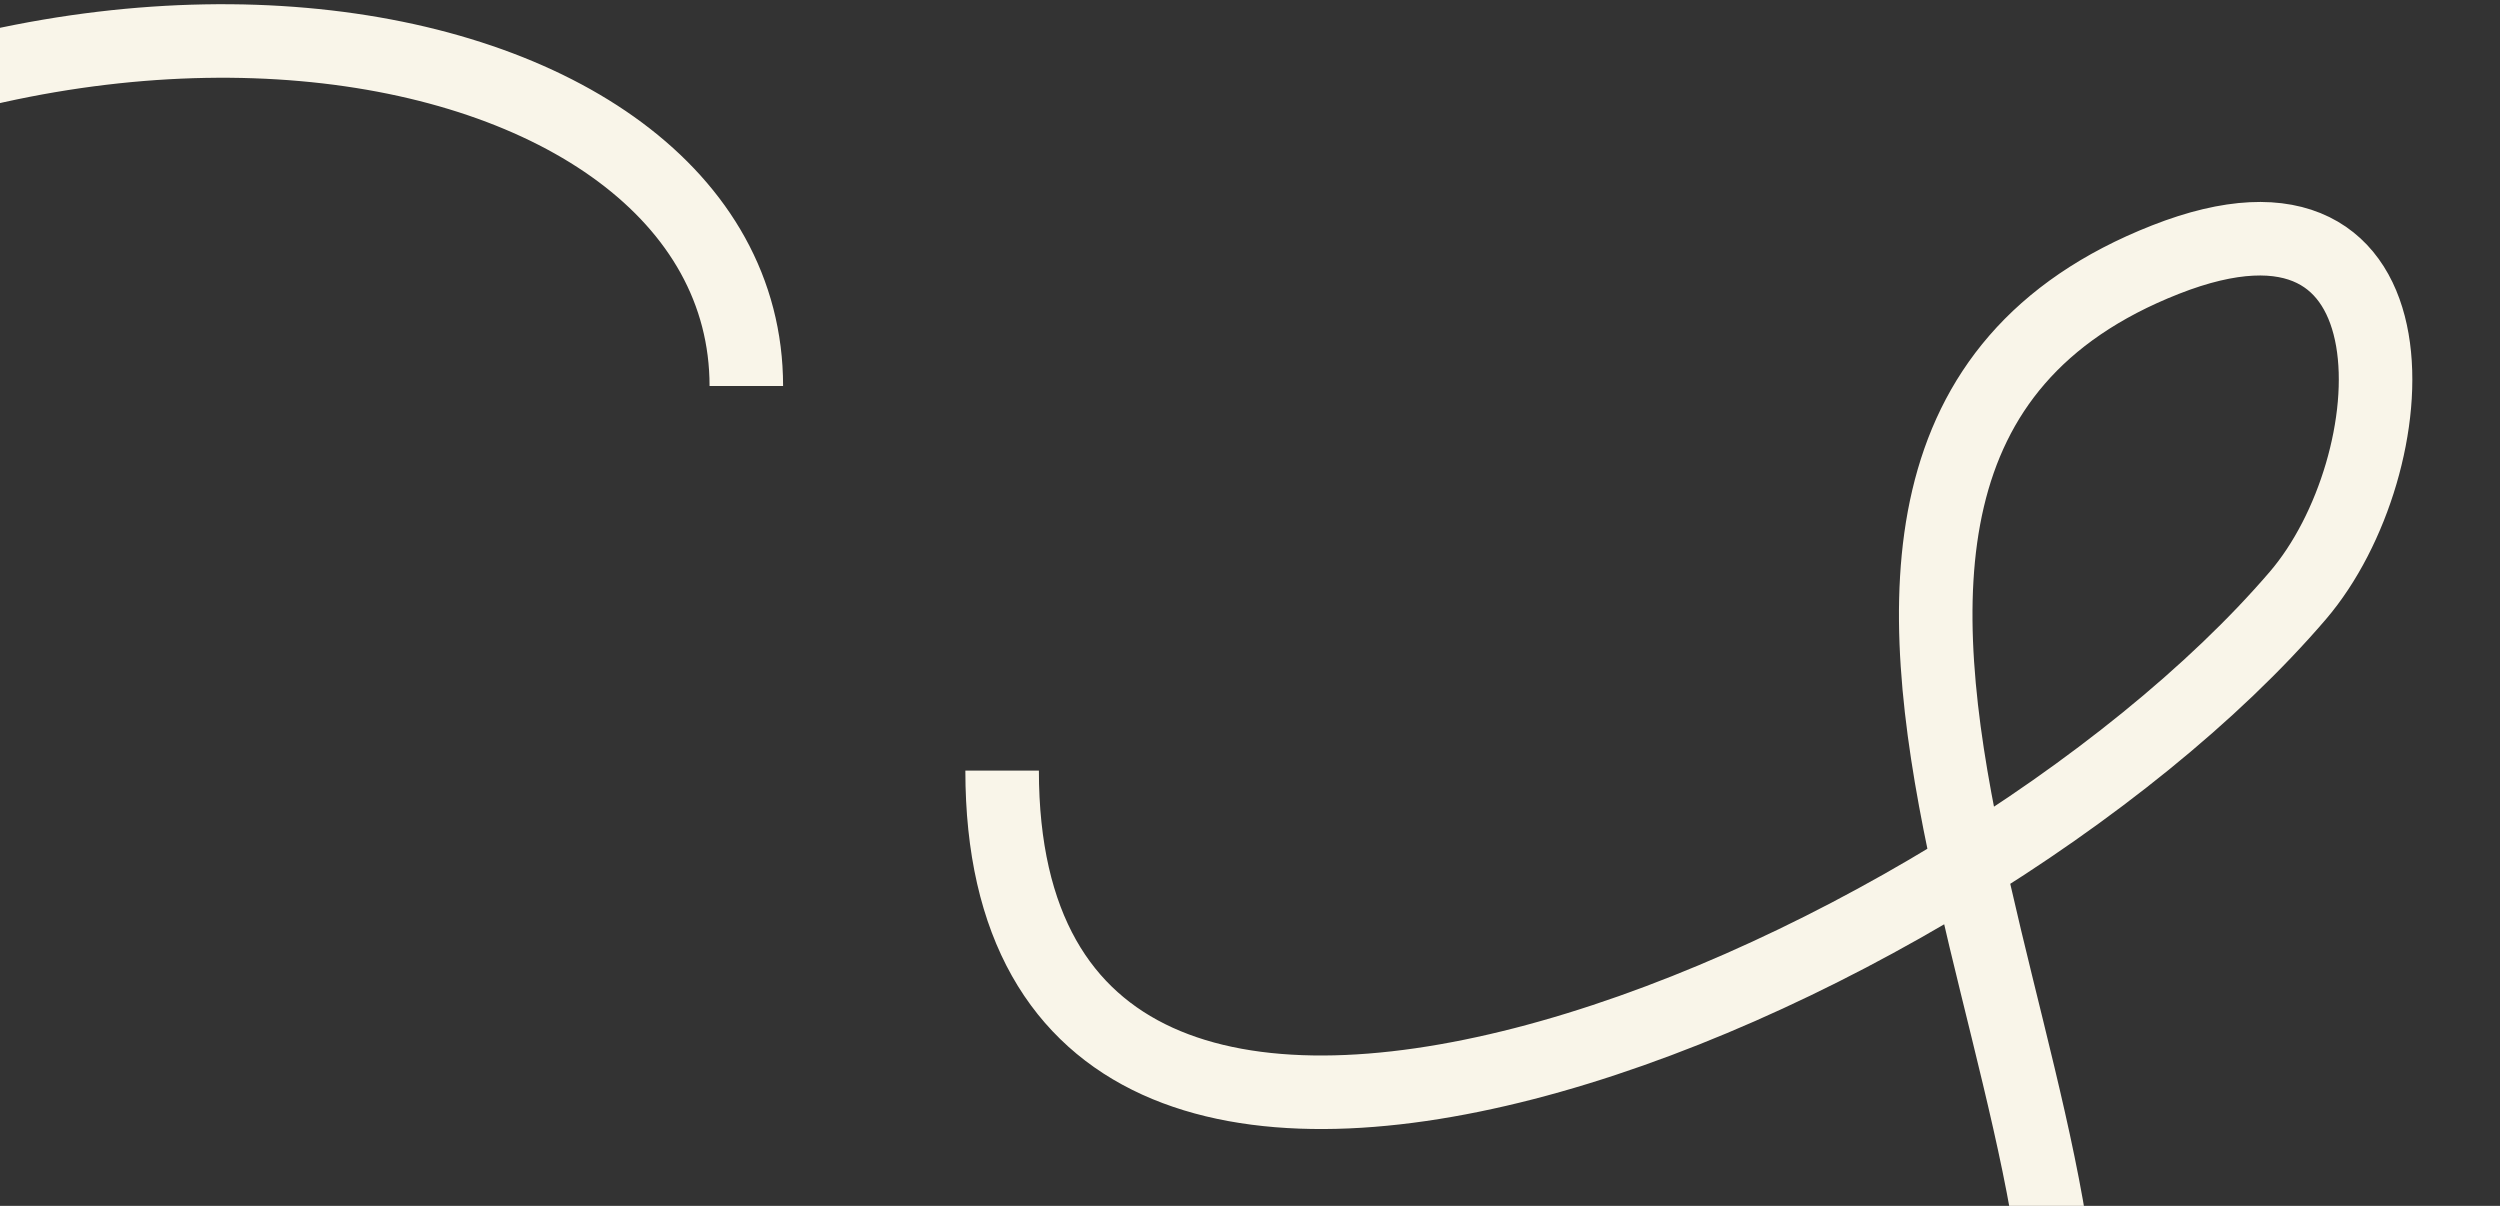 <svg width="340" height="164" viewBox="0 0 340 164" fill="none" xmlns="http://www.w3.org/2000/svg">
<rect x="0" y="0" width="340" height="164" fill="#333333" stroke="none"/>
<path d="M-73 46.302C-1 -17.5 101.5 0.698 101.5 52.5M136.289 104.803C136.289 189.5 266.818 134.311 312.5 81C327.636 63.336 330.404 21.19 294.5 35.311C223.8 63.117 298.453 164.29 275.837 202.326C253.74 239.49 471.761 115.571 517.105 313.048" stroke="#F9F5E9" stroke-width="10"/>
</svg>
